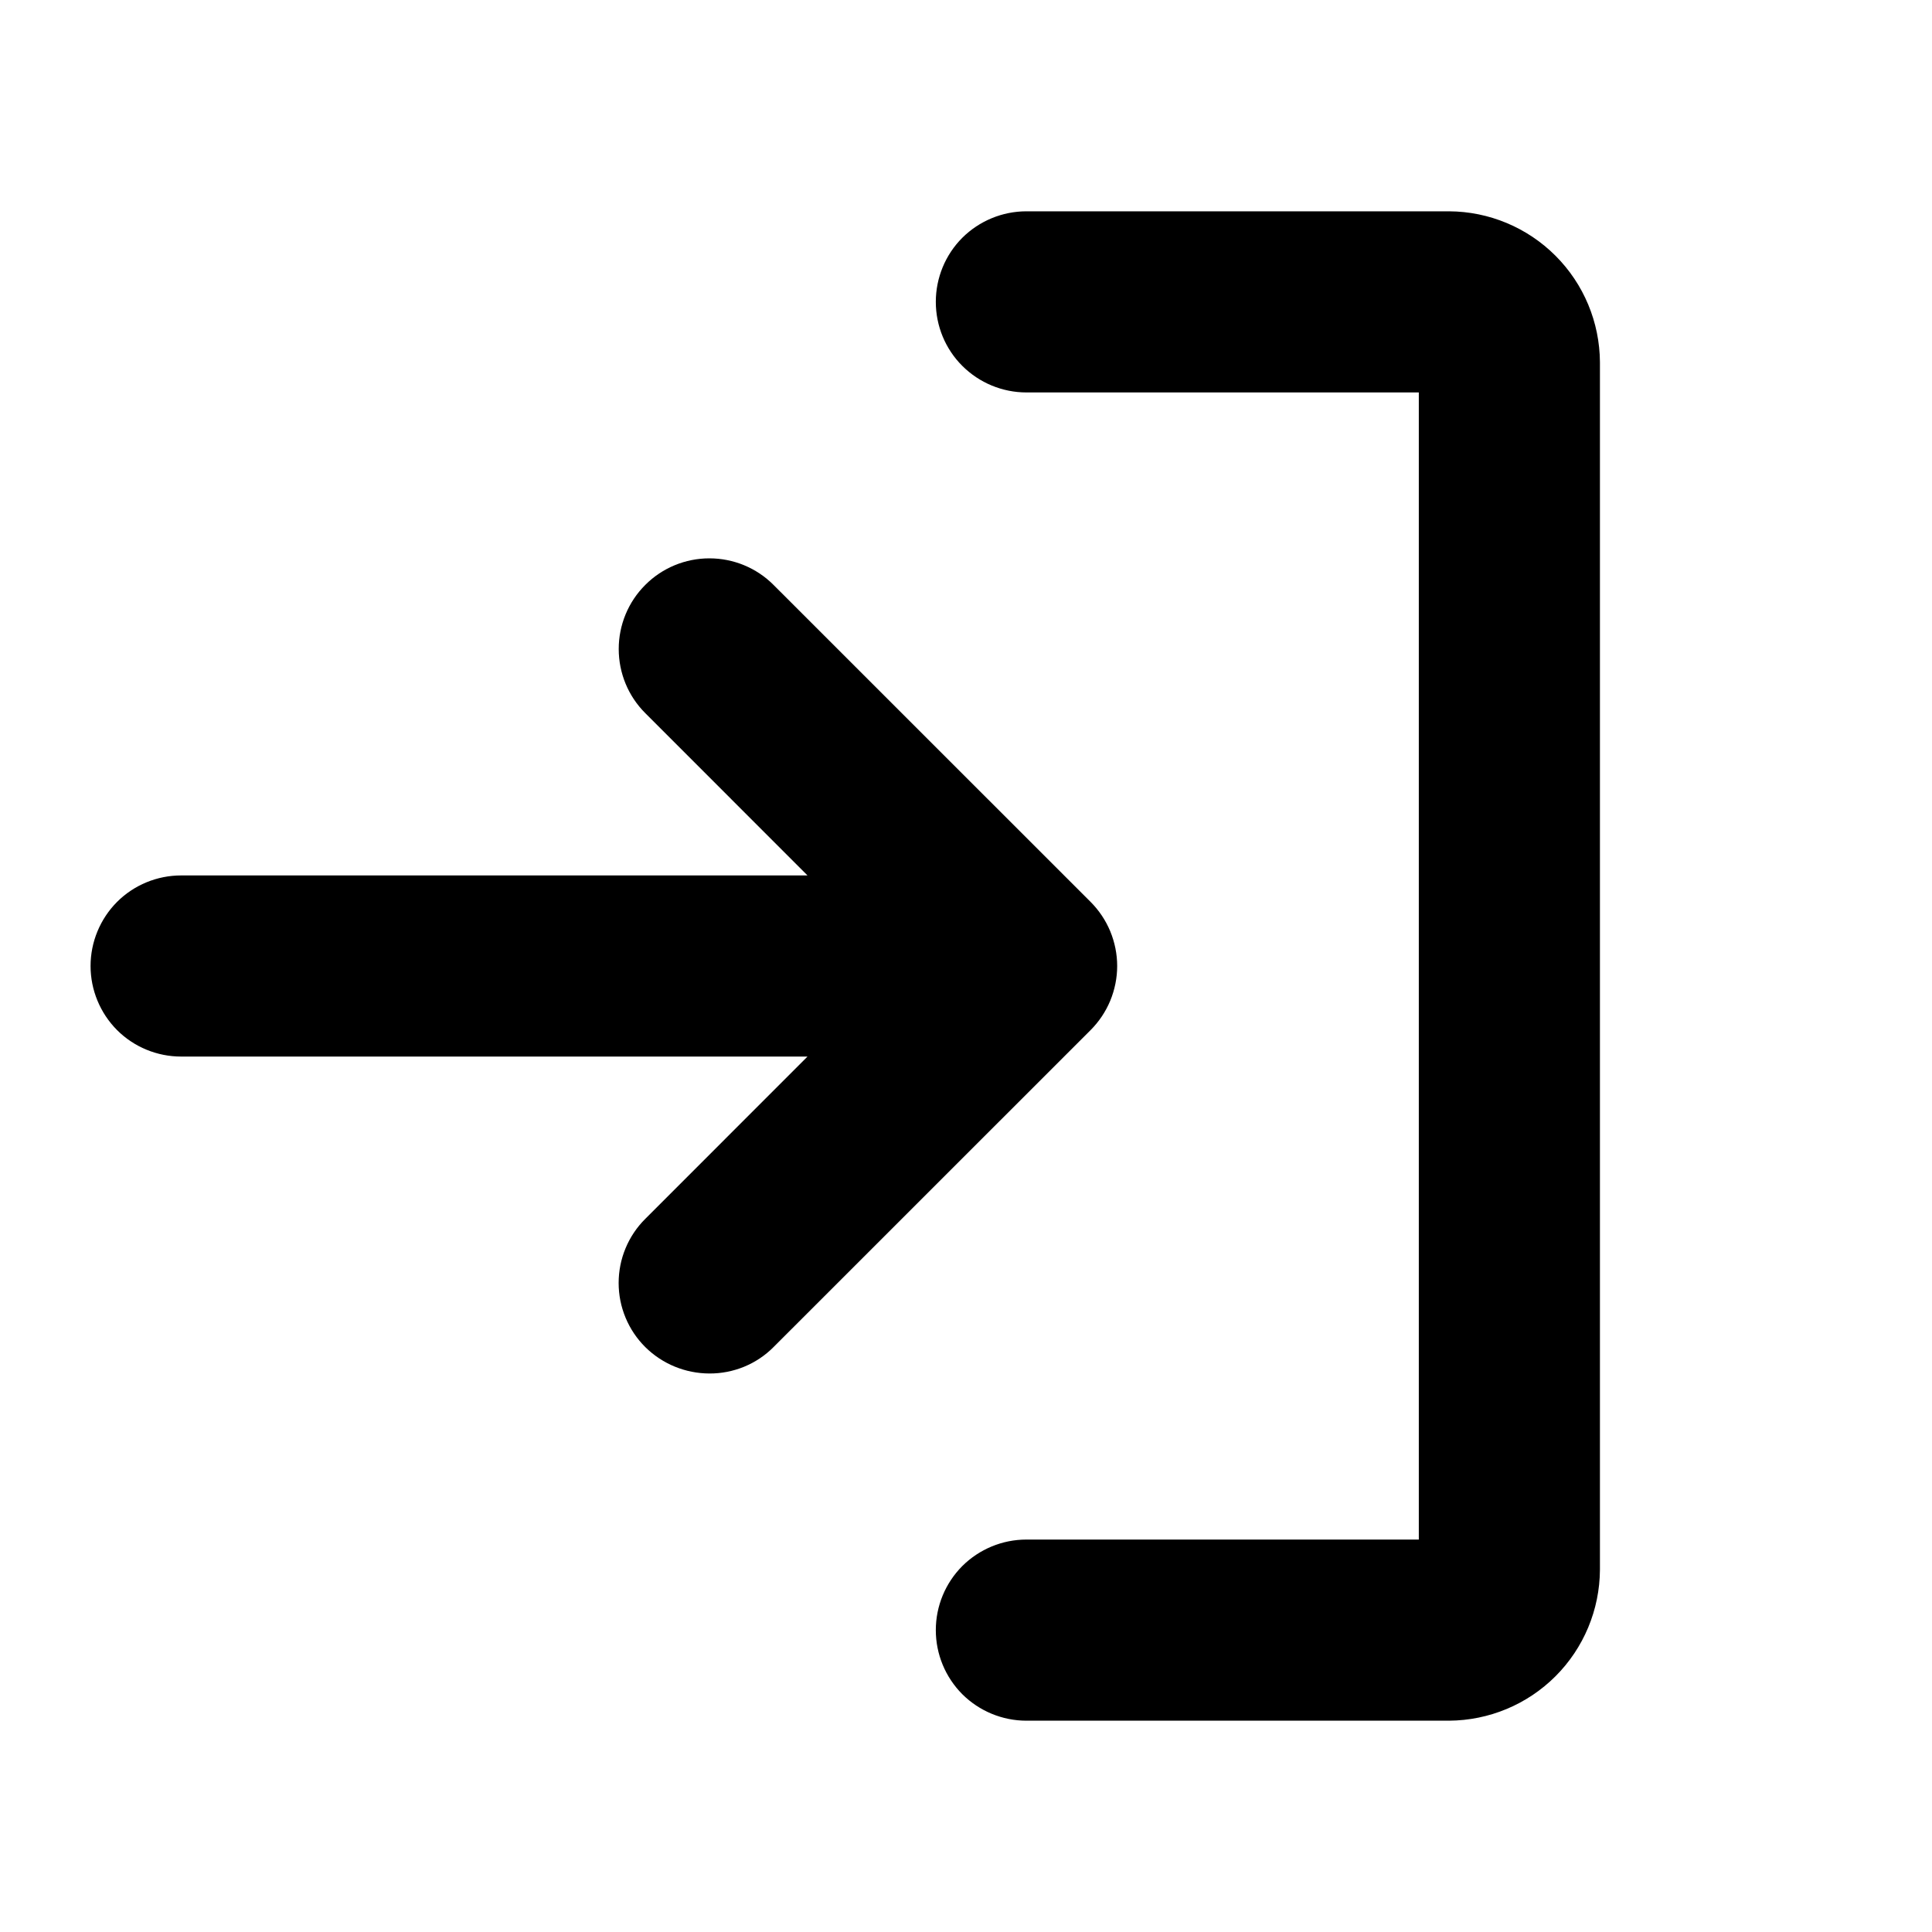<svg width="24" height="24" viewBox="0 0 24 24" xmlns="http://www.w3.org/2000/svg">
<path d="M13.547 12.797L9.609 16.734C9.505 16.839 9.38 16.922 9.244 16.978C9.107 17.034 8.96 17.063 8.812 17.062C8.514 17.061 8.228 16.944 8.016 16.734C7.911 16.63 7.828 16.506 7.771 16.369C7.714 16.232 7.685 16.086 7.685 15.938C7.685 15.789 7.714 15.643 7.771 15.506C7.828 15.369 7.911 15.245 8.016 15.141L10.031 13.125H2.25C1.952 13.125 1.665 13.007 1.454 12.796C1.244 12.585 1.125 12.298 1.125 12C1.125 11.702 1.244 11.415 1.454 11.204C1.665 10.993 1.952 10.875 2.25 10.875H10.031L8.016 8.859C7.804 8.648 7.686 8.361 7.686 8.062C7.686 7.764 7.804 7.477 8.016 7.266C8.227 7.054 8.514 6.936 8.812 6.936C9.111 6.936 9.398 7.054 9.609 7.266L13.547 11.203C13.652 11.308 13.735 11.432 13.792 11.569C13.848 11.705 13.878 11.852 13.878 12C13.878 12.148 13.848 12.295 13.792 12.431C13.735 12.568 13.652 12.692 13.547 12.797ZM18 2.625H12.75C12.452 2.625 12.165 2.744 11.954 2.954C11.743 3.165 11.625 3.452 11.625 3.75C11.625 4.048 11.743 4.335 11.954 4.545C12.165 4.756 12.452 4.875 12.75 4.875H17.625V19.125H12.75C12.452 19.125 12.165 19.244 11.954 19.454C11.743 19.666 11.625 19.952 11.625 20.25C11.625 20.548 11.743 20.834 11.954 21.046C12.165 21.256 12.452 21.375 12.75 21.375H18C18.497 21.372 18.972 21.174 19.323 20.823C19.674 20.472 19.872 19.997 19.875 19.5V4.5C19.872 4.003 19.674 3.528 19.323 3.177C18.972 2.826 18.497 2.627 18 2.625Z" fill="currentColor"/>
</svg>
